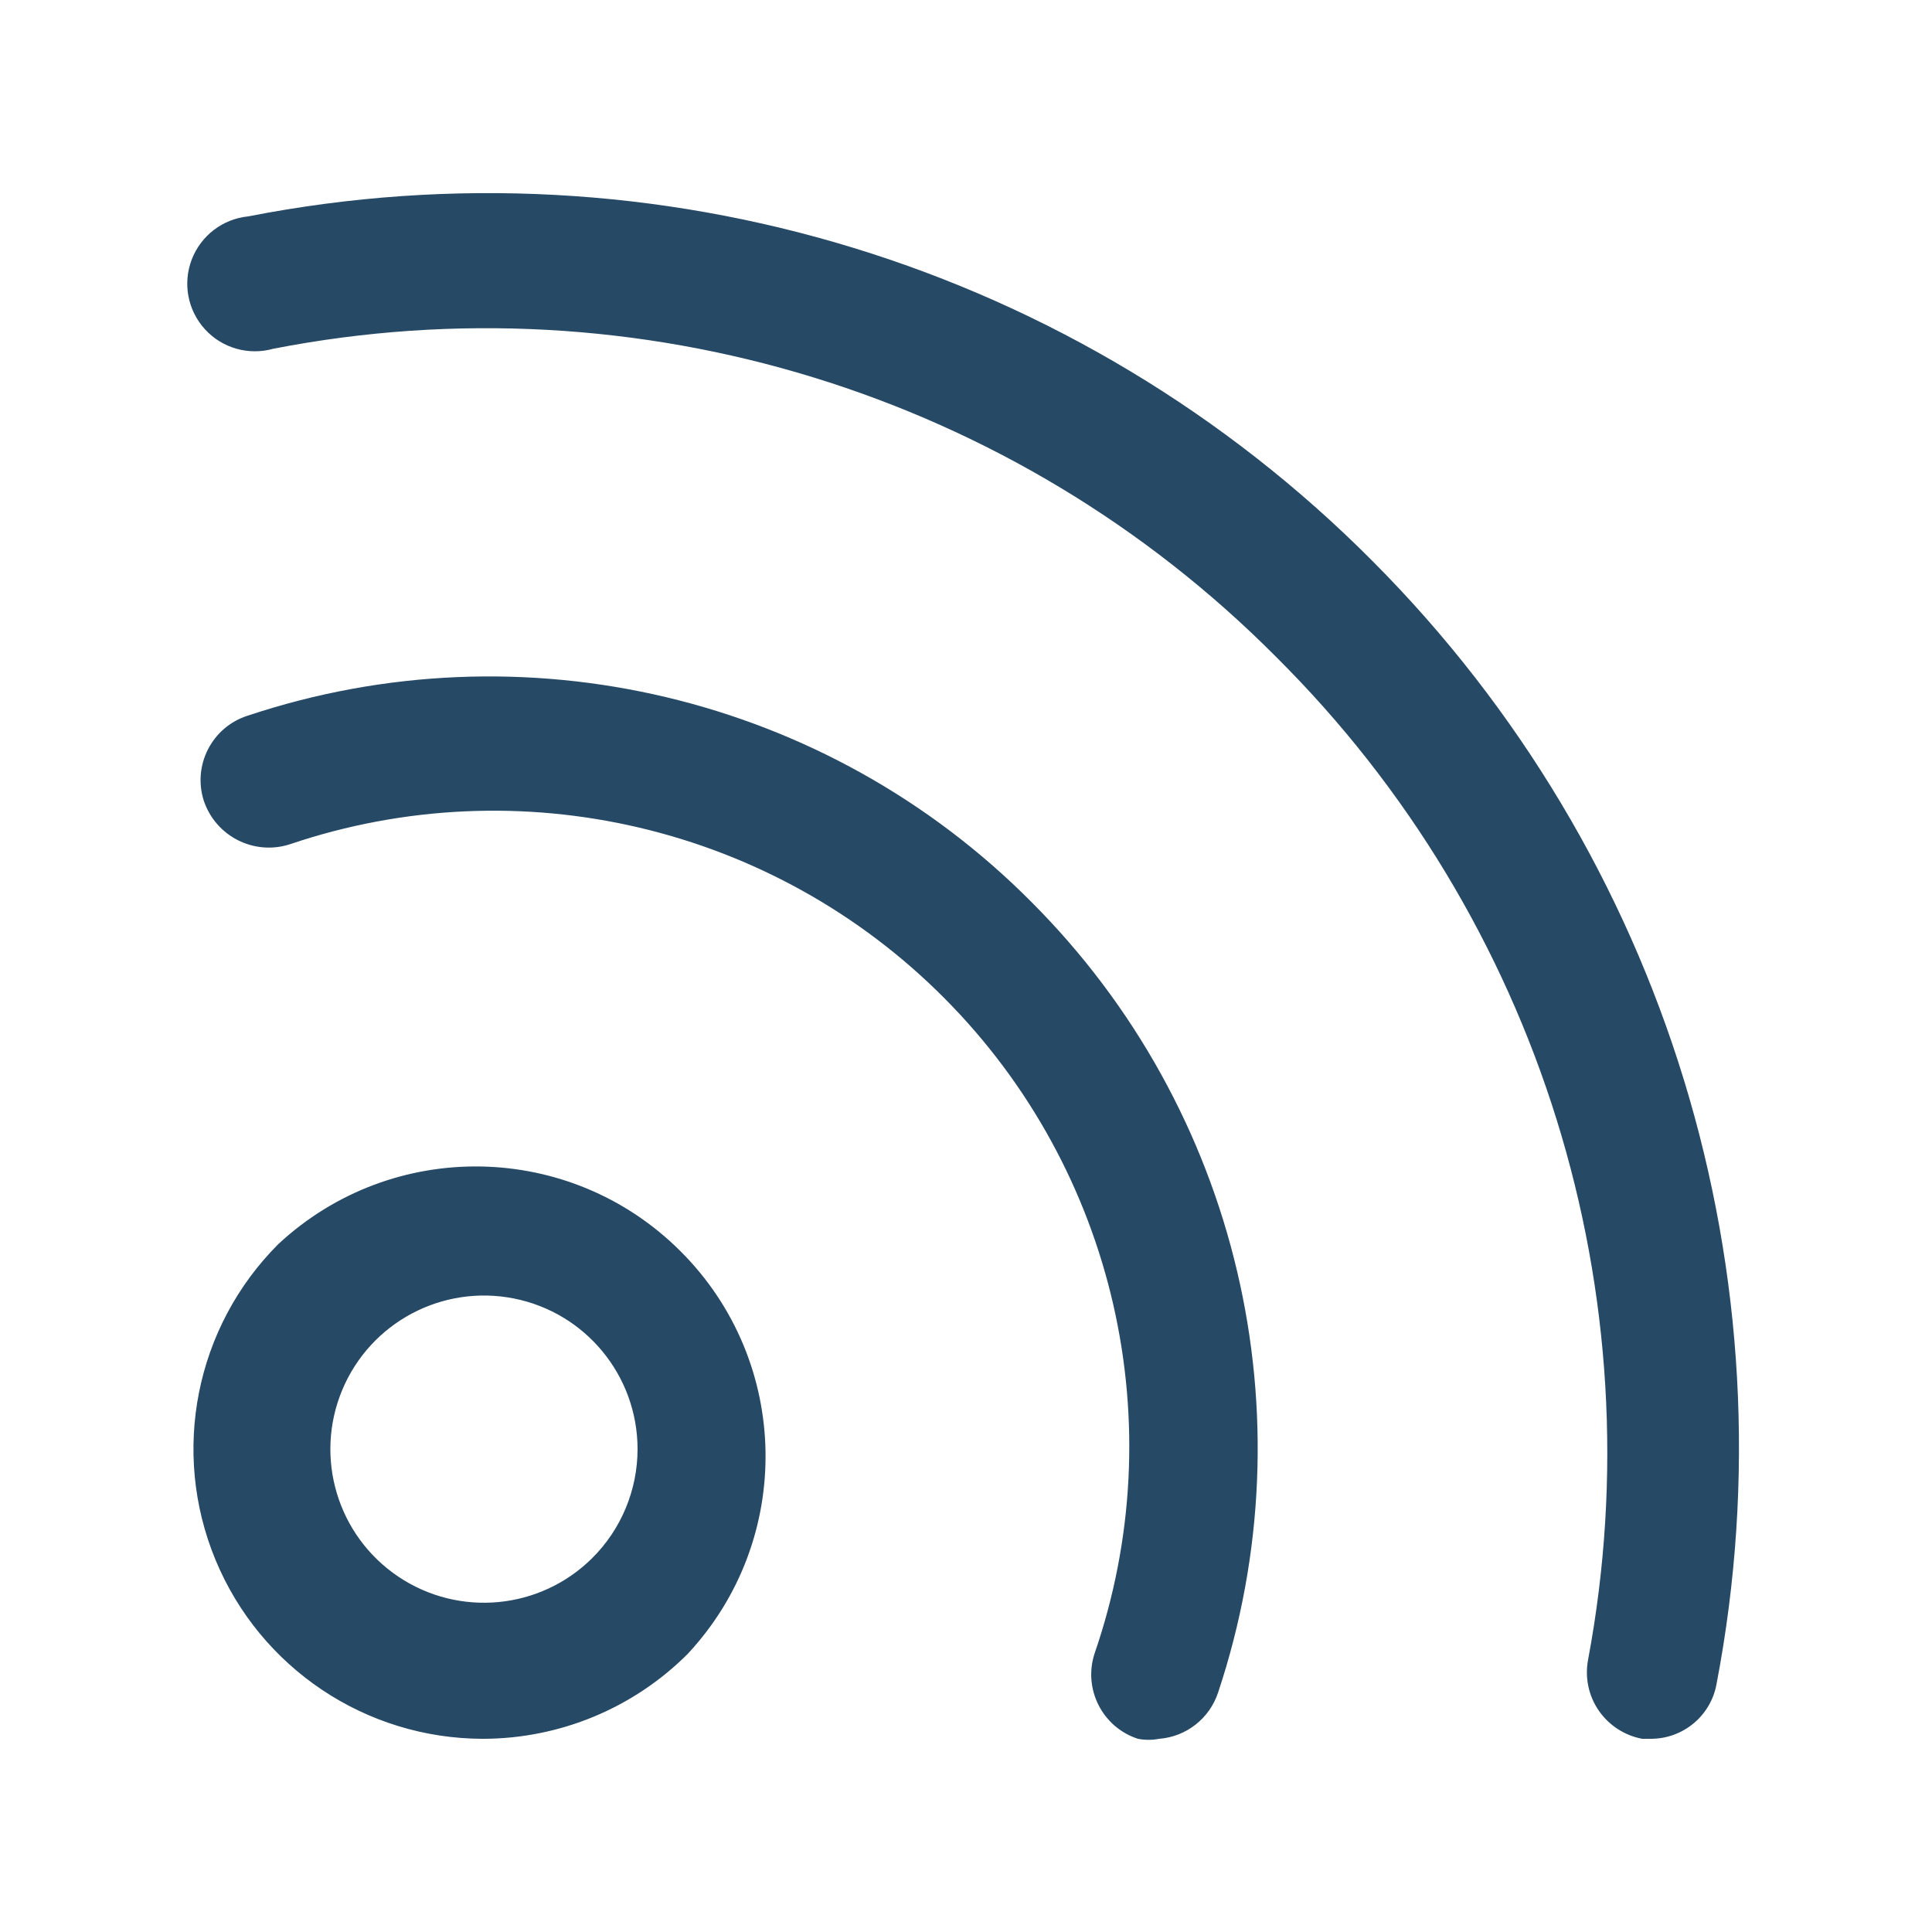 <svg xmlns="http://www.w3.org/2000/svg" width="20" height="20" viewBox="0 0 20 20">
  <path fill="#264966" d="M1.88,11.88 C1.023,12.738 0.767,14.027 1.231,15.148 C1.695,16.268 2.787,16.999 4,17 C4.795,16.999 5.558,16.683 6.12,16.12 L6.12,16.12 C7.221,14.938 7.189,13.096 6.046,11.954 C4.904,10.811 3.062,10.779 1.88,11.88 Z M5.13,15.13 L5.13,15.13 C4.592,15.664 3.752,15.744 3.123,15.321 C2.494,14.898 2.251,14.091 2.542,13.391 C2.833,12.691 3.577,12.294 4.321,12.442 C5.064,12.59 5.599,13.242 5.6,14 C5.6,14.424 5.431,14.831 5.13,15.13 L5.13,15.13 Z M9.68,8.34 C11.819,10.482 12.566,13.648 11.61,16.52 C11.522,16.788 11.282,16.978 11,17 C10.927,17.014 10.853,17.014 10.78,17 C10.413,16.881 10.212,16.487 10.33,16.12 C11.149,13.747 10.547,11.114 8.777,9.334 C7.007,7.553 4.378,6.935 2,7.74 C1.63,7.859 1.234,7.658 1.11,7.29 C0.992,6.923 1.193,6.529 1.56,6.41 C4.413,5.457 7.561,6.205 9.68,8.34 Z M16.77,16.43 C16.712,16.76 16.425,17 16.09,17 L16,17 C15.817,16.966 15.655,16.86 15.549,16.706 C15.444,16.553 15.405,16.363 15.44,16.18 C16.148,12.399 14.939,8.512 12.21,5.8 C9.499,3.072 5.605,1.875 1.83,2.61 C1.575,2.682 1.301,2.605 1.122,2.409 C0.943,2.213 0.89,1.934 0.985,1.686 C1.08,1.439 1.306,1.266 1.57,1.24 C5.803,0.411 10.17,1.75 13.21,4.81 C16.246,7.856 17.578,12.206 16.77,16.43 Z" transform="translate(1 1)"/>
</svg>

